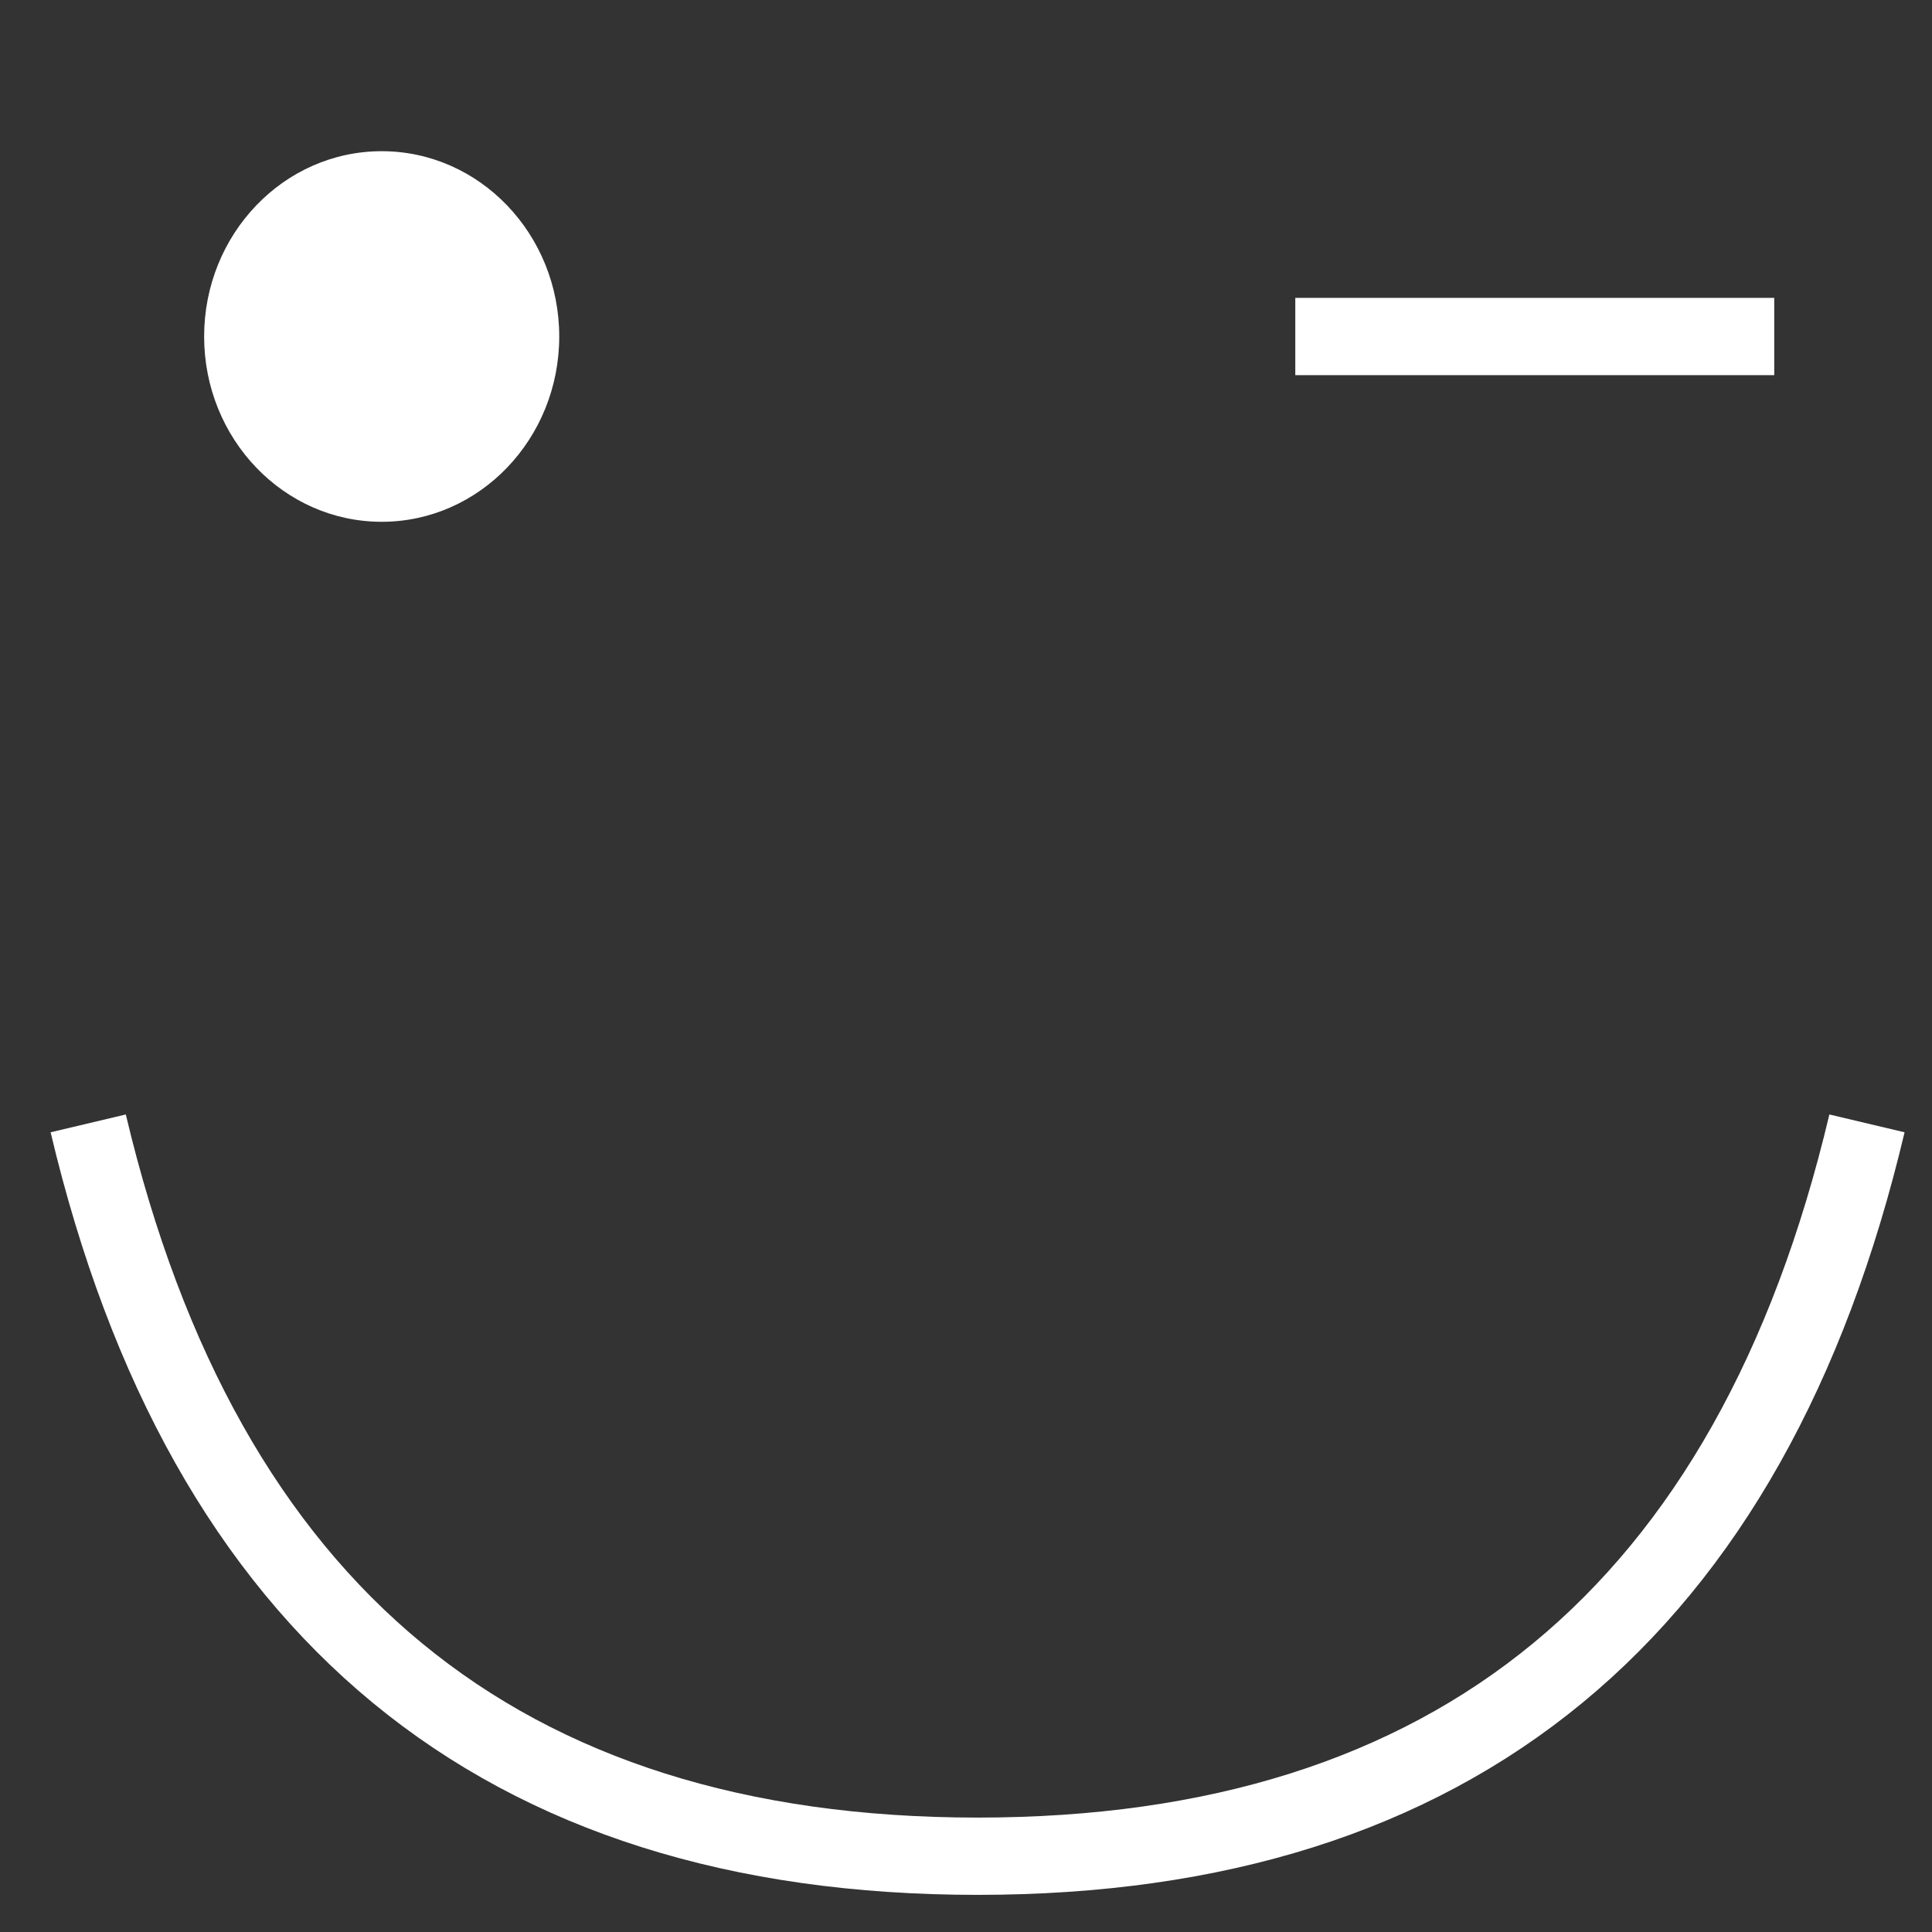 <?xml version="1.0" encoding="UTF-8" standalone="no"?>
<!DOCTYPE svg PUBLIC "-//W3C//DTD SVG 1.1//EN" "http://www.w3.org/Graphics/SVG/1.1/DTD/svg11.dtd">
<svg version="1.1" xmlns="http://www.w3.org/2000/svg" xmlns:xlink="http://www.w3.org/1999/xlink" preserveAspectRatio="xMidYMid meet" viewBox="0 0 500 500" width="500" height="500"><rect x="0" y="0" width="500" height="500" fill="#333333" stroke="none"/><defs><path d="M144.73 87.09C144.73 113.55 124.14 135.04 98.78 135.04C73.42 135.04 52.83 113.55 52.83 87.09C52.83 60.62 73.42 39.13 98.78 39.13C124.14 39.13 144.73 60.62 144.73 87.09Z" id="bQO1aXg4l"></path><path d="M459.17 87.09L335.22 87.09" id="d325DoQSB"></path><path d="M483.17 290.73C453.21 417.17 376.49 480.39 253 480.39C129.51 480.39 52.79 417.17 22.83 290.73" id="b2HwBUGqZ3"></path></defs><g><g><g><use xlink:href="#bQO1aXg4l" opacity="1" fill="#ffffff" fill-opacity="1"></use></g><g><use xlink:href="#d325DoQSB" opacity="1" fill="#ffffff" fill-opacity="1"></use><g><use xlink:href="#d325DoQSB" opacity="1" fill-opacity="0" stroke="#ffffff" stroke-width="20" stroke-opacity="1"></use></g></g><g><g><use xlink:href="#b2HwBUGqZ3" opacity="1" fill-opacity="0" stroke="#ffffff" stroke-width="20" stroke-opacity="1"></use></g></g></g></g></svg>